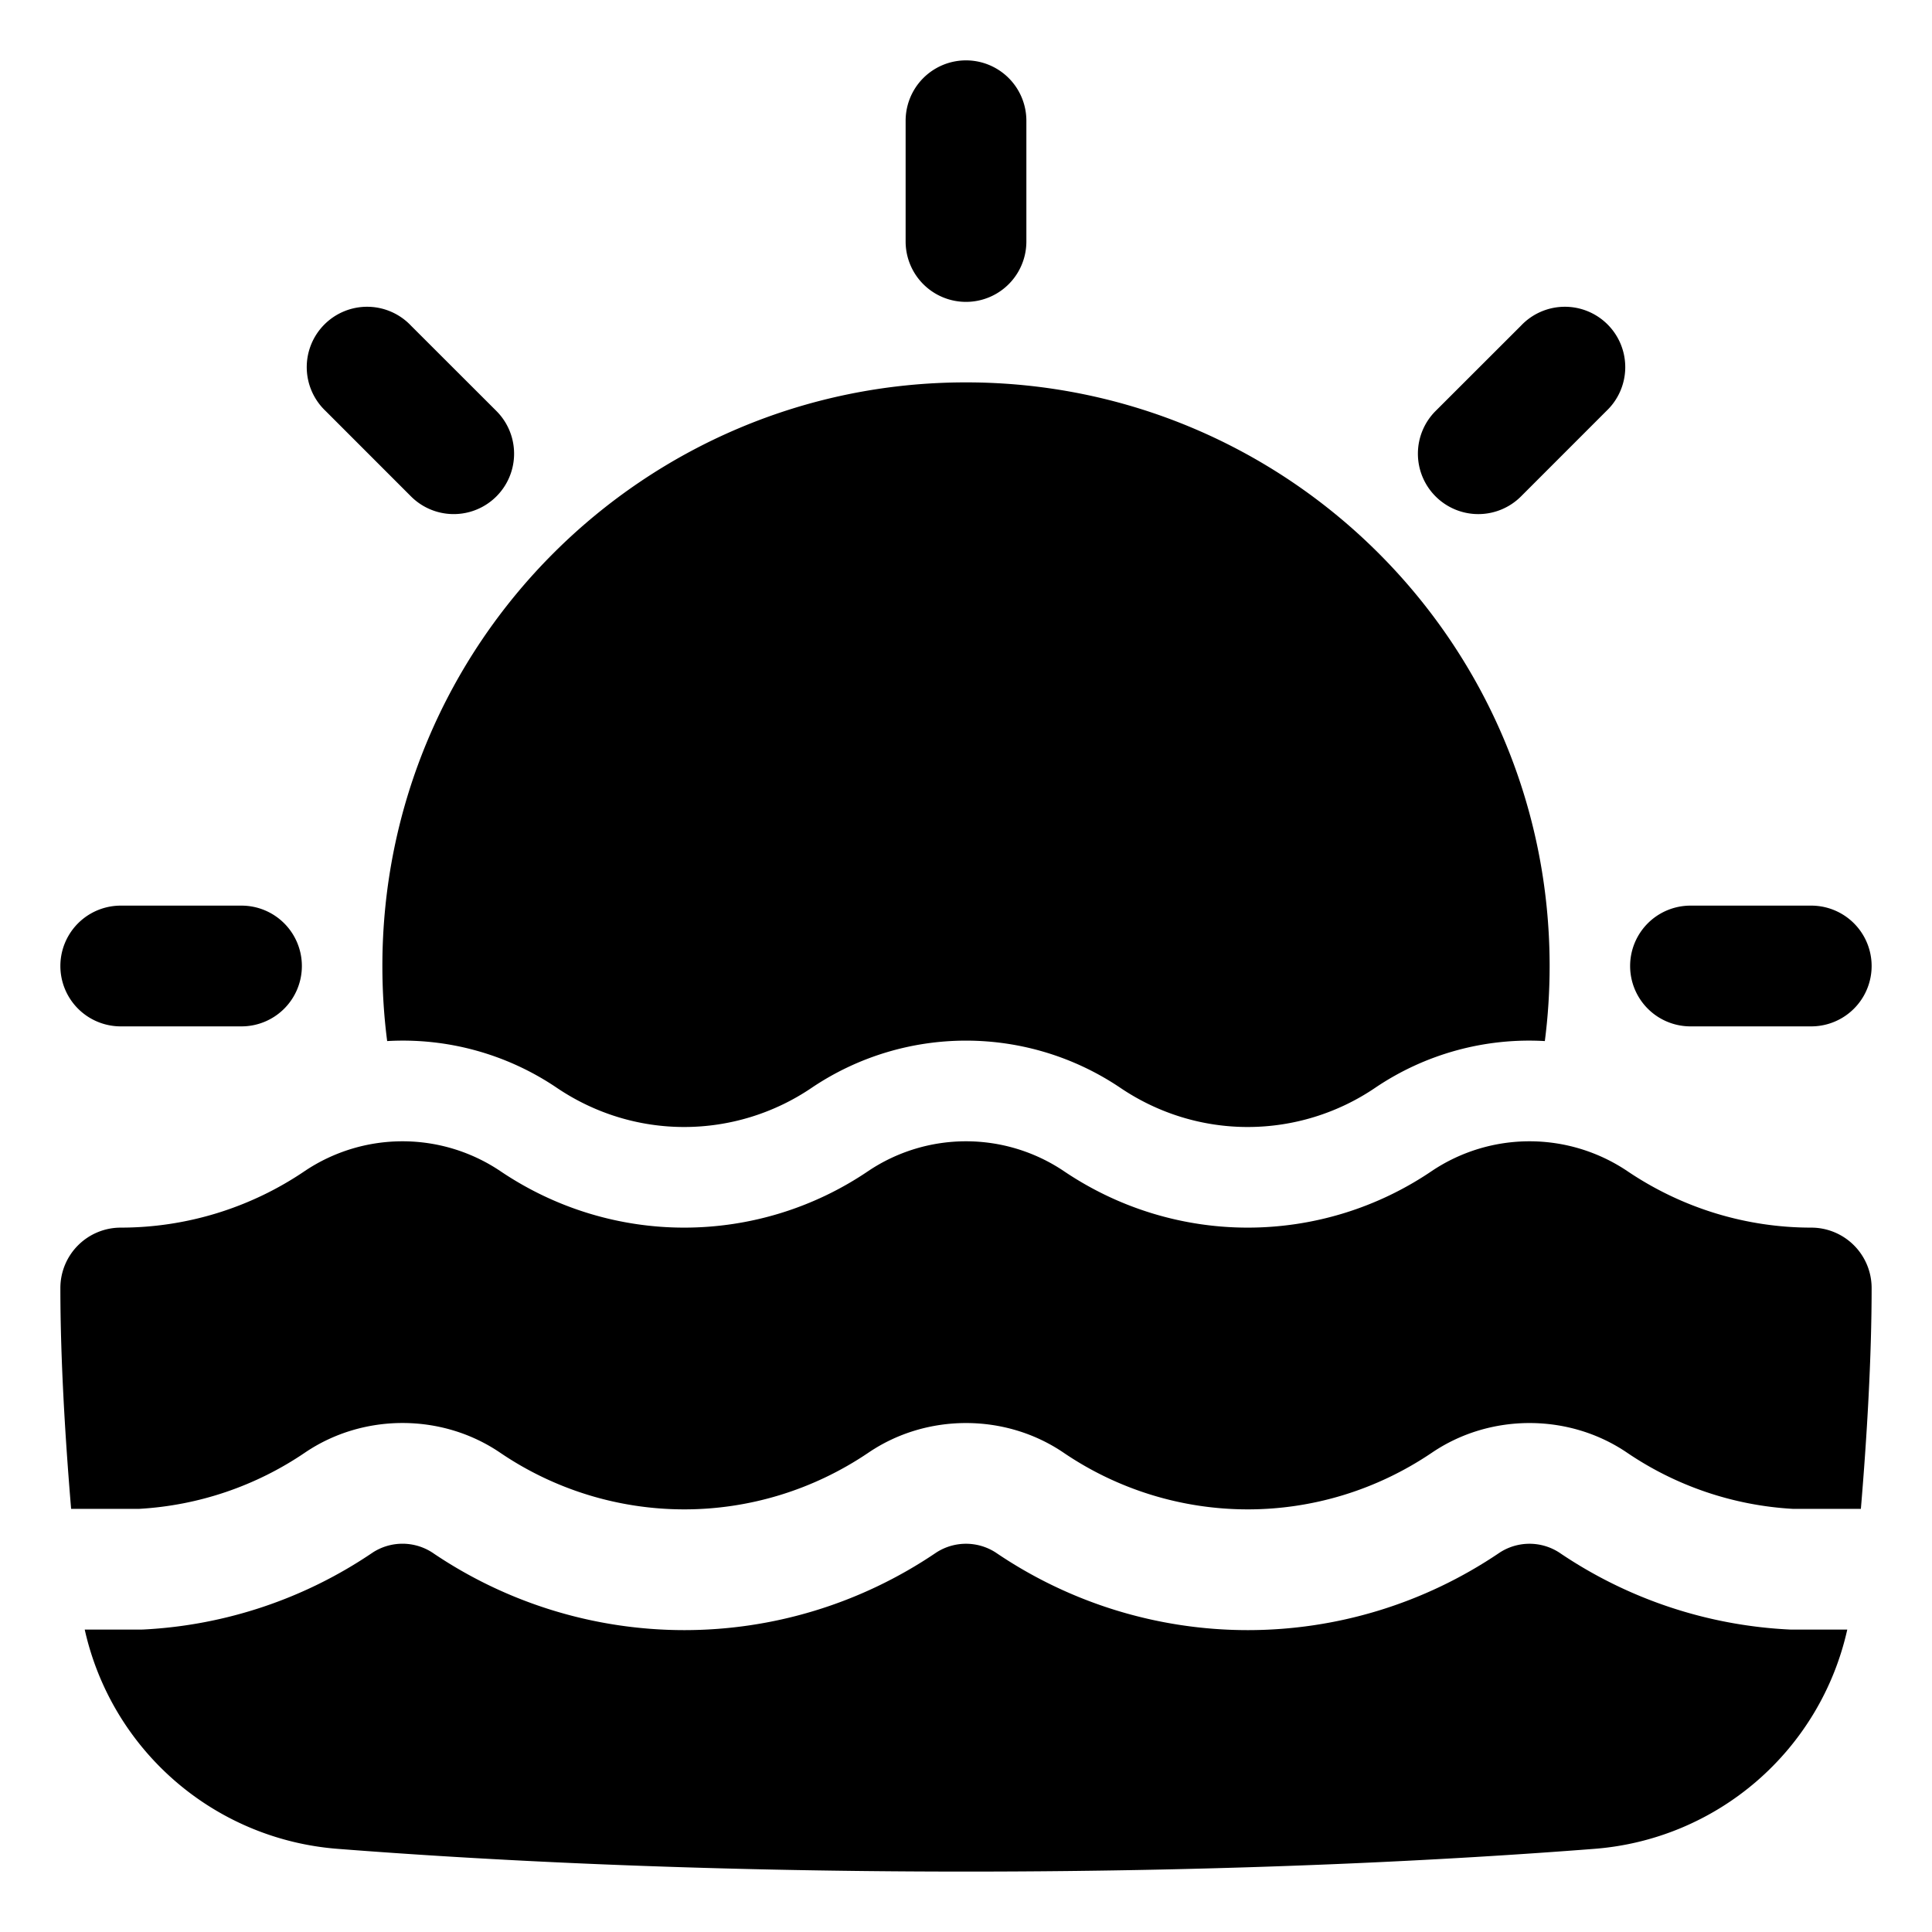 <svg xmlns="http://www.w3.org/2000/svg" fill="none" viewBox="0 0 48 48" id="Sunset--Streamline-Plump">
  <desc>
    Sunset Streamline Icon: https://streamlinehq.com
  </desc>
  <g id="sunset--nature-sun-set-water-afternoon">
    <path id="Union" fill="#000000" fill-rule="evenodd" d="M25.5 3a1.5 1.5 0 0 0 -3 0v3a1.5 1.5 0 0 0 3 0V3ZM45 25.5a1.5 1.5 0 0 0 0 -3h-3a1.5 1.5 0 0 0 0 3h3ZM7.5 24A1.5 1.5 0 0 1 6 25.5H3a1.5 1.5 0 0 1 0 -3h3A1.5 1.5 0 0 1 7.5 24Zm2.711 -11.667a1.5 1.5 0 0 0 2.122 -2.122l-2.122 -2.12a1.5 1.5 0 1 0 -2.121 2.12l2.121 2.122Zm25.456 0a1.5 1.5 0 0 0 2.122 0l2.121 -2.122a1.5 1.5 0 1 0 -2.121 -2.12l-2.122 2.12a1.5 1.5 0 0 0 0 2.122ZM24 9.5C15.992 9.5 9.5 15.992 9.5 24c0 0.632 0.04 1.255 0.119 1.865a6.826 6.826 0 0 1 4.206 1.155c0.967 0.656 2.072 0.98 3.175 0.98a5.642 5.642 0 0 0 3.175 -0.98 6.858 6.858 0 0 1 7.65 0c0.967 0.656 2.072 0.98 3.175 0.98a5.642 5.642 0 0 0 3.175 -0.98 6.826 6.826 0 0 1 4.206 -1.155c0.079 -0.61 0.119 -1.233 0.119 -1.865 0 -8.008 -6.492 -14.5 -14.5 -14.5Zm16.422 19.59a4.358 4.358 0 0 0 -4.844 0A8.143 8.143 0 0 1 31 30.5c-1.595 0 -3.19 -0.47 -4.578 -1.41a4.358 4.358 0 0 0 -4.844 0A8.143 8.143 0 0 1 17 30.5c-1.595 0 -3.19 -0.47 -4.578 -1.41a4.358 4.358 0 0 0 -4.844 0A8.142 8.142 0 0 1 3 30.5 1.5 1.5 0 0 0 1.5 32c0 1.73 0.115 3.674 0.267 5.487h1.692a8.146 8.146 0 0 0 4.119 -1.398c1.445 -0.98 3.4 -0.98 4.844 0A8.143 8.143 0 0 0 17 37.5c1.595 0 3.19 -0.47 4.578 -1.41 1.445 -0.98 3.4 -0.98 4.844 0A8.143 8.143 0 0 0 31 37.5c1.595 0 3.19 -0.47 4.578 -1.41 1.445 -0.98 3.4 -0.98 4.844 0a8.146 8.146 0 0 0 4.119 1.397h1.692c0.152 -1.813 0.267 -3.758 0.267 -5.487a1.5 1.5 0 0 0 -1.5 -1.5c-1.595 0 -3.19 -0.47 -4.578 -1.41ZM44.5 40.486h1.395a6.988 6.988 0 0 1 -6.297 5.449c-3.475 0.27 -8.806 0.564 -15.598 0.564 -6.793 0 -12.123 -0.293 -15.598 -0.564a6.987 6.987 0 0 1 -6.297 -5.449H3.5c0.026 0 0.052 0 0.078 -0.002a11.146 11.146 0 0 0 5.684 -1.913 1.36 1.36 0 0 1 1.476 0A11.143 11.143 0 0 0 17 40.5c2.185 0 4.369 -0.644 6.262 -1.928a1.36 1.36 0 0 1 1.476 0A11.143 11.143 0 0 0 31 40.5c2.185 0 4.369 -0.644 6.262 -1.928a1.36 1.36 0 0 1 1.476 0 11.146 11.146 0 0 0 5.762 1.915Z" clip-rule="evenodd" stroke-width="1"></path>
  </g>
</svg>